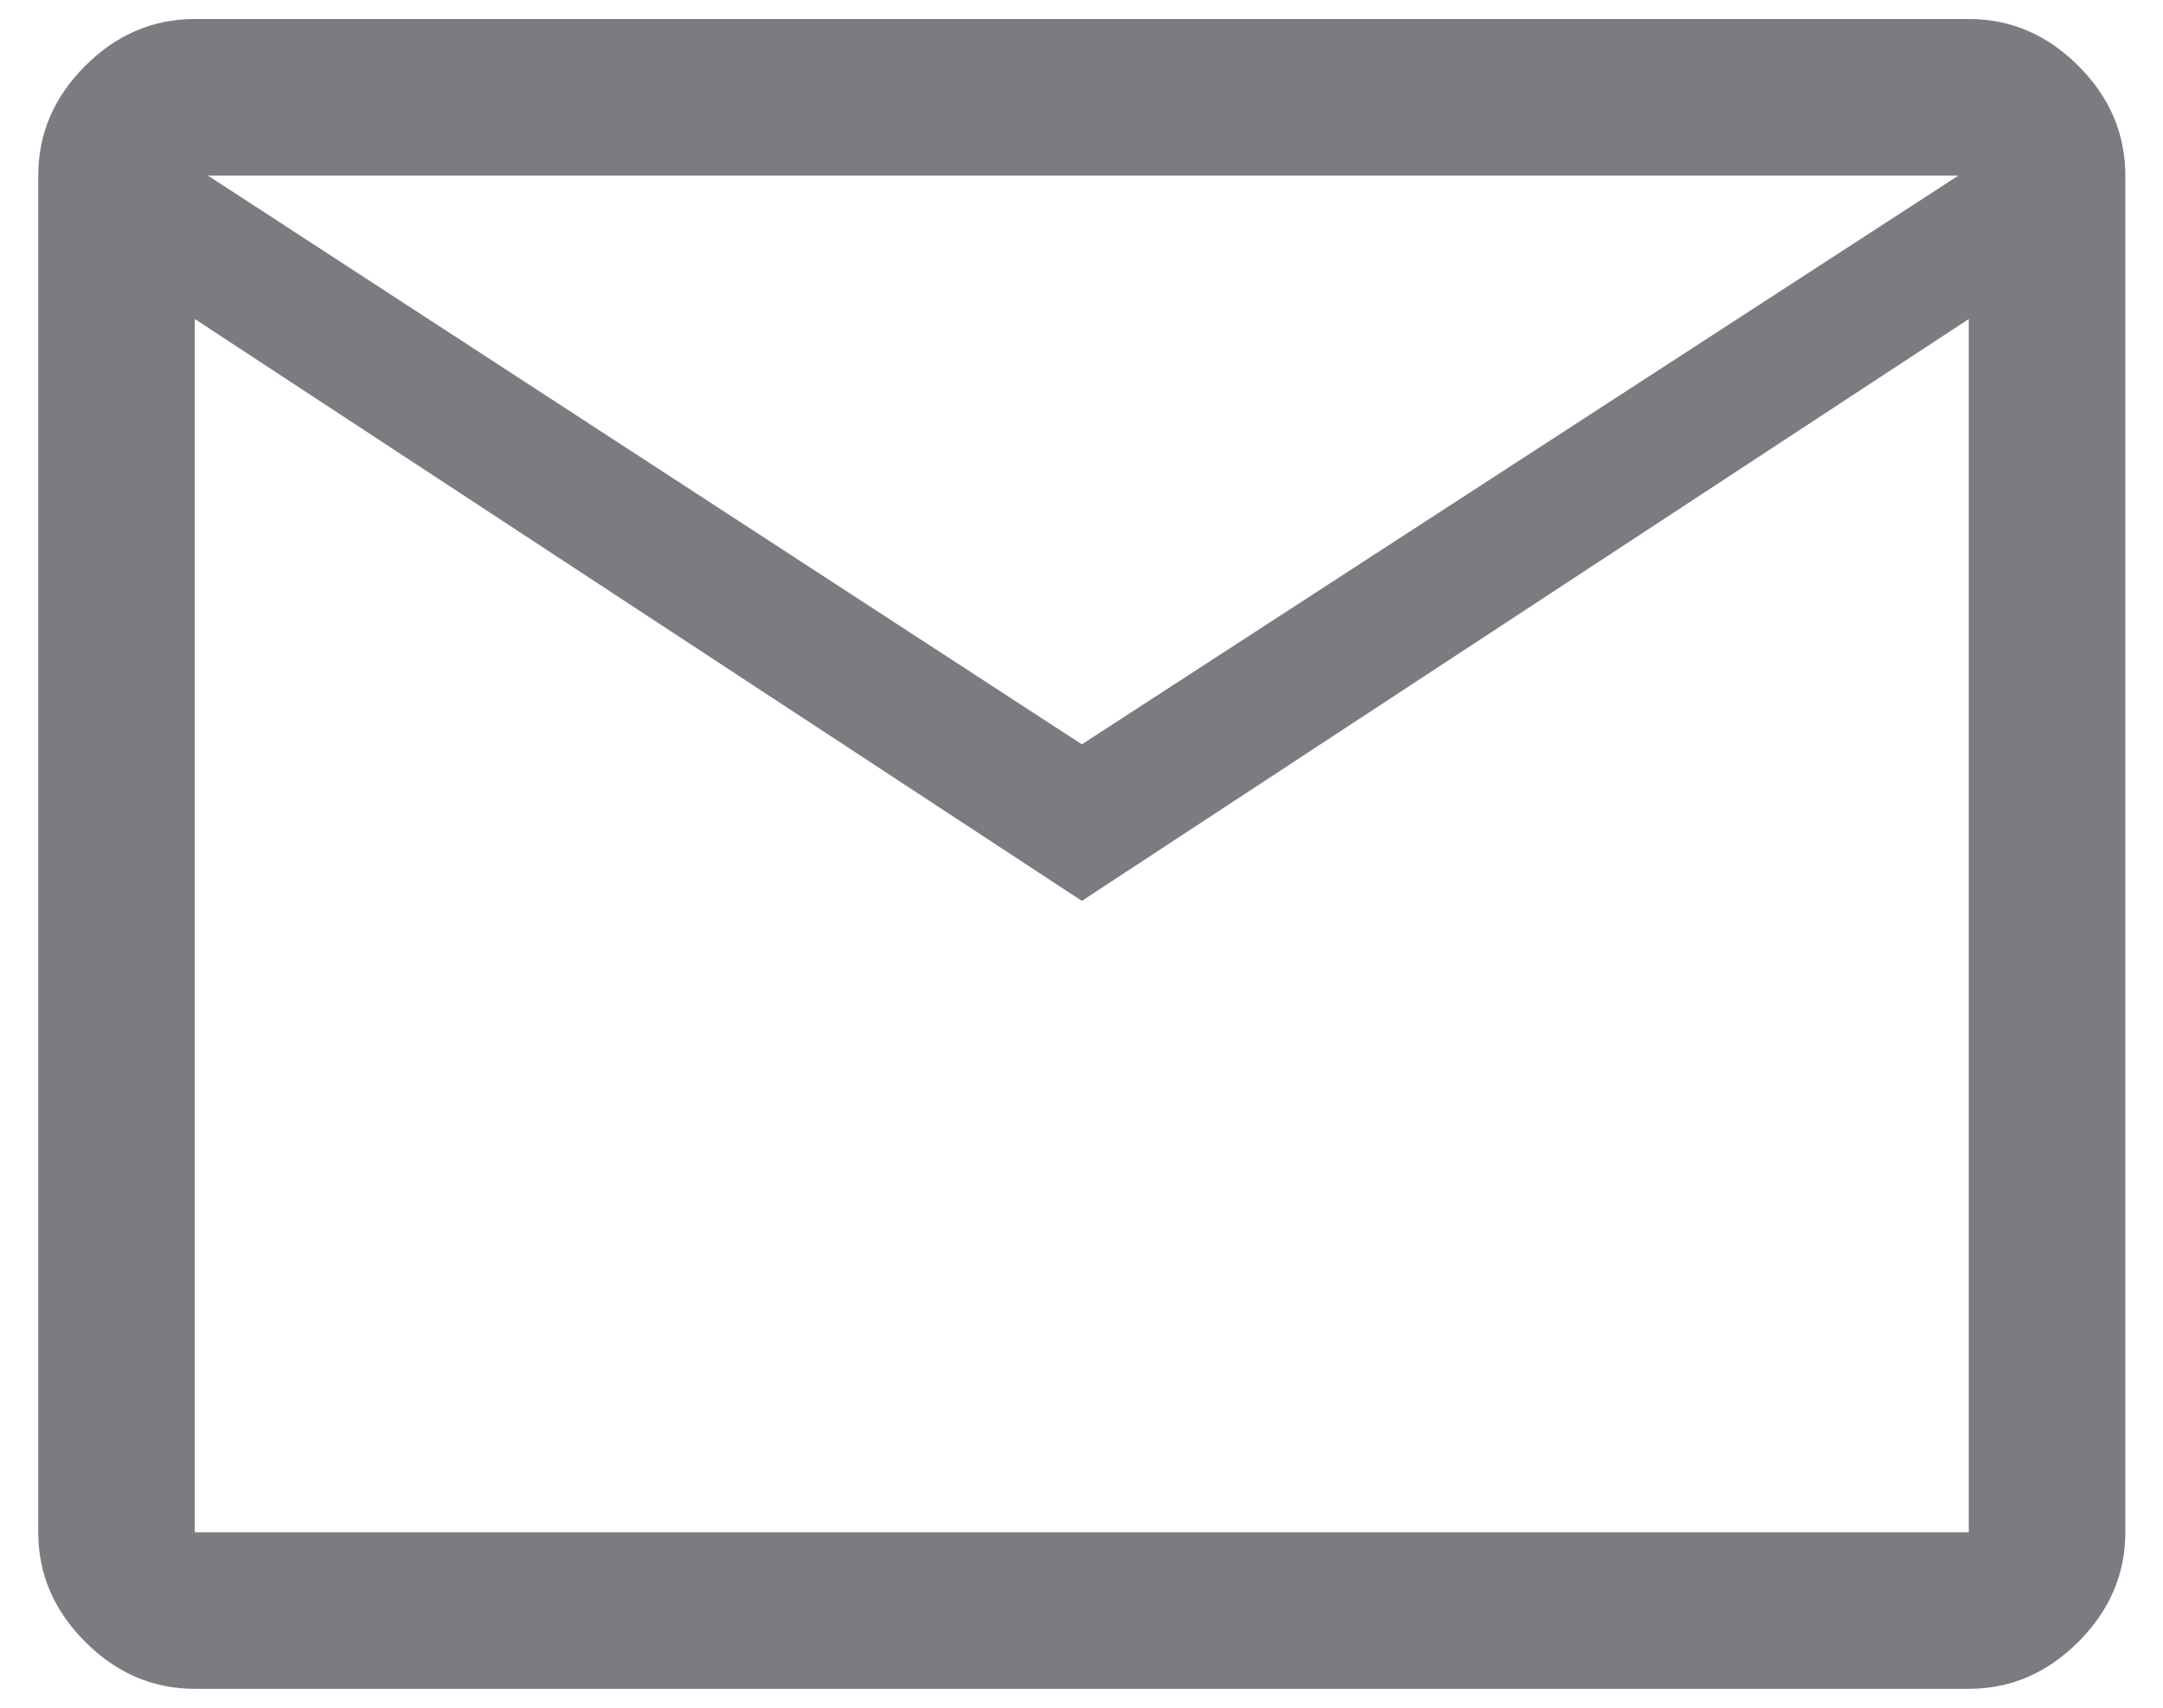 <svg width="19" height="15" viewBox="0 0 19 15" fill="none" xmlns="http://www.w3.org/2000/svg">
<path d="M1.711 14.834C1.344 14.834 1.023 14.696 0.748 14.421C0.473 14.146 0.336 13.825 0.336 13.459V1.542C0.336 1.175 0.473 0.854 0.748 0.579C1.023 0.304 1.344 0.167 1.711 0.167H17.294C17.661 0.167 17.982 0.304 18.257 0.579C18.532 0.854 18.669 1.175 18.669 1.542V13.459C18.669 13.825 18.532 14.146 18.257 14.421C17.982 14.696 17.661 14.834 17.294 14.834H1.711ZM9.503 7.913L1.711 2.802V13.459H17.294V2.802L9.503 7.913ZM9.503 6.538L17.203 1.542H1.826L9.503 6.538ZM1.711 2.802V1.542V13.459V2.802Z" fill="#23262F" fill-opacity="0.6"/>
</svg>
